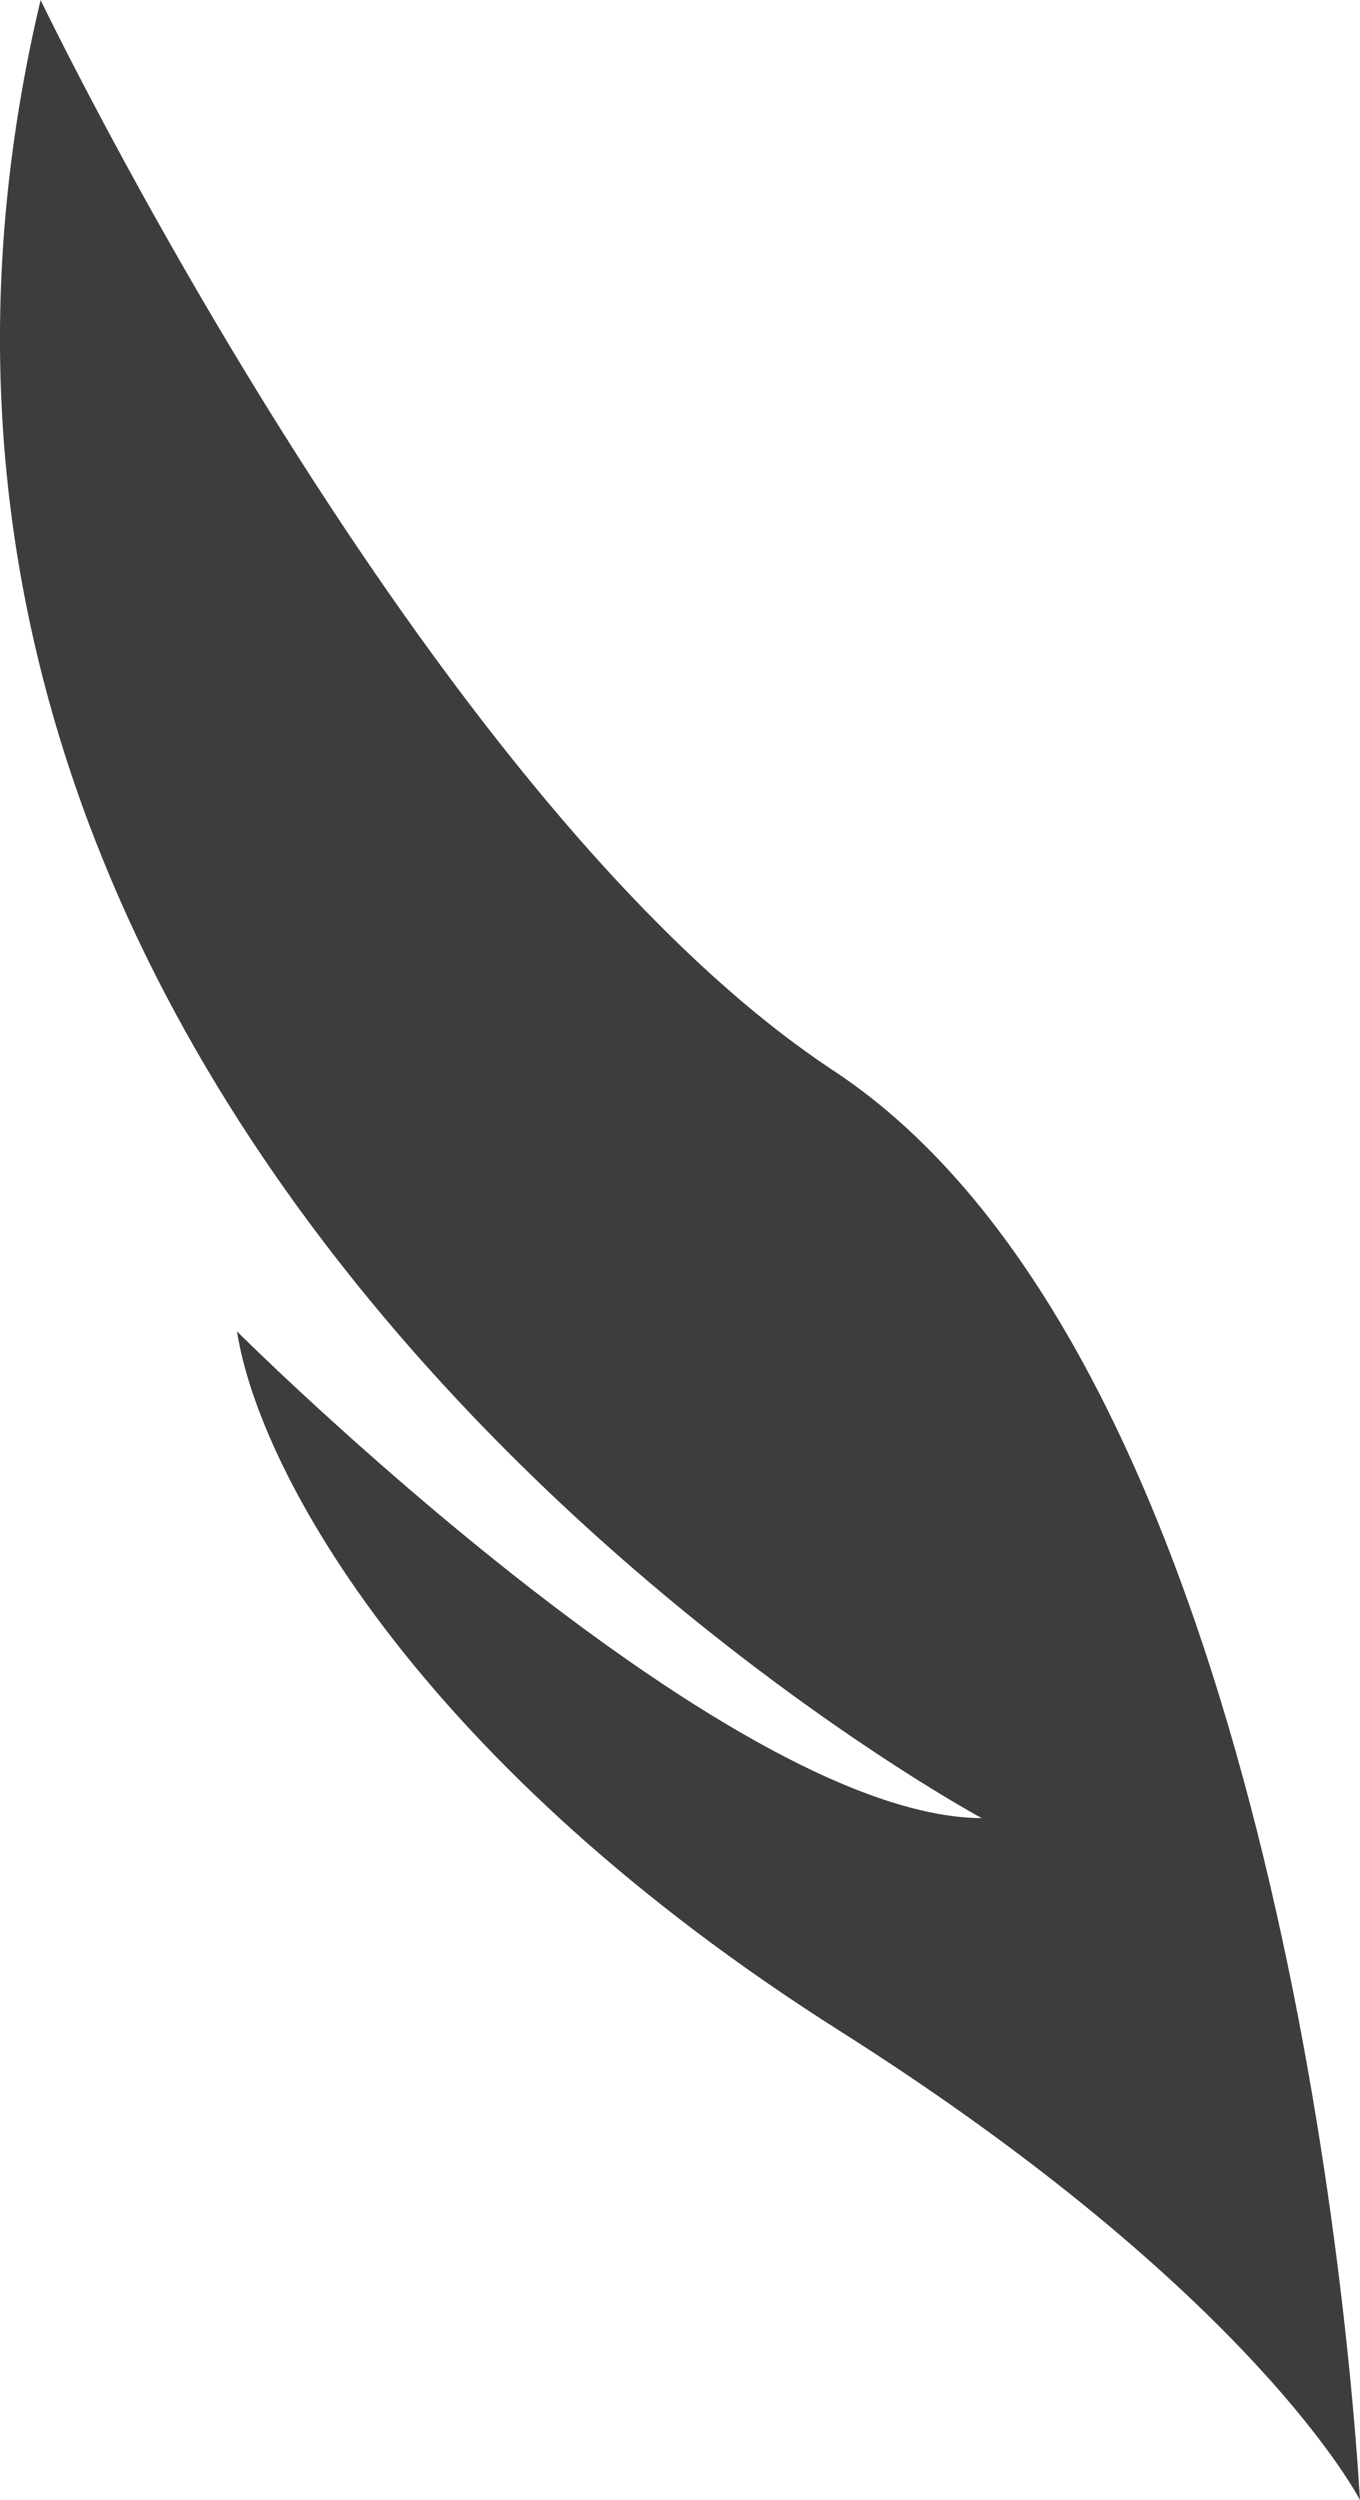 <svg version="1.1" id="图层_1" x="0px" y="0px" width="76.338px" height="140.254px" viewBox="0 0 76.338 140.254" enable-background="new 0 0 76.338 140.254" xml:space="preserve" xmlns="http://www.w3.org/2000/svg" xmlns:xlink="http://www.w3.org/1999/xlink" xmlns:xml="http://www.w3.org/XML/1998/namespace">
  <path fill="#3D3D3D" d="M76.338,140.254c0,0-5.871-11.547-29.203-26.322S14.576,82.792,13.301,74.69
	c0,0,27.312,27.232,41.804,27.305c0,0-68.292-36.773-52.826-101.995c0,0,21.595,44.965,44.498,60.057
	C69.684,75.151,75.361,124.124,76.338,140.254z" class="color c1"/>
</svg>
